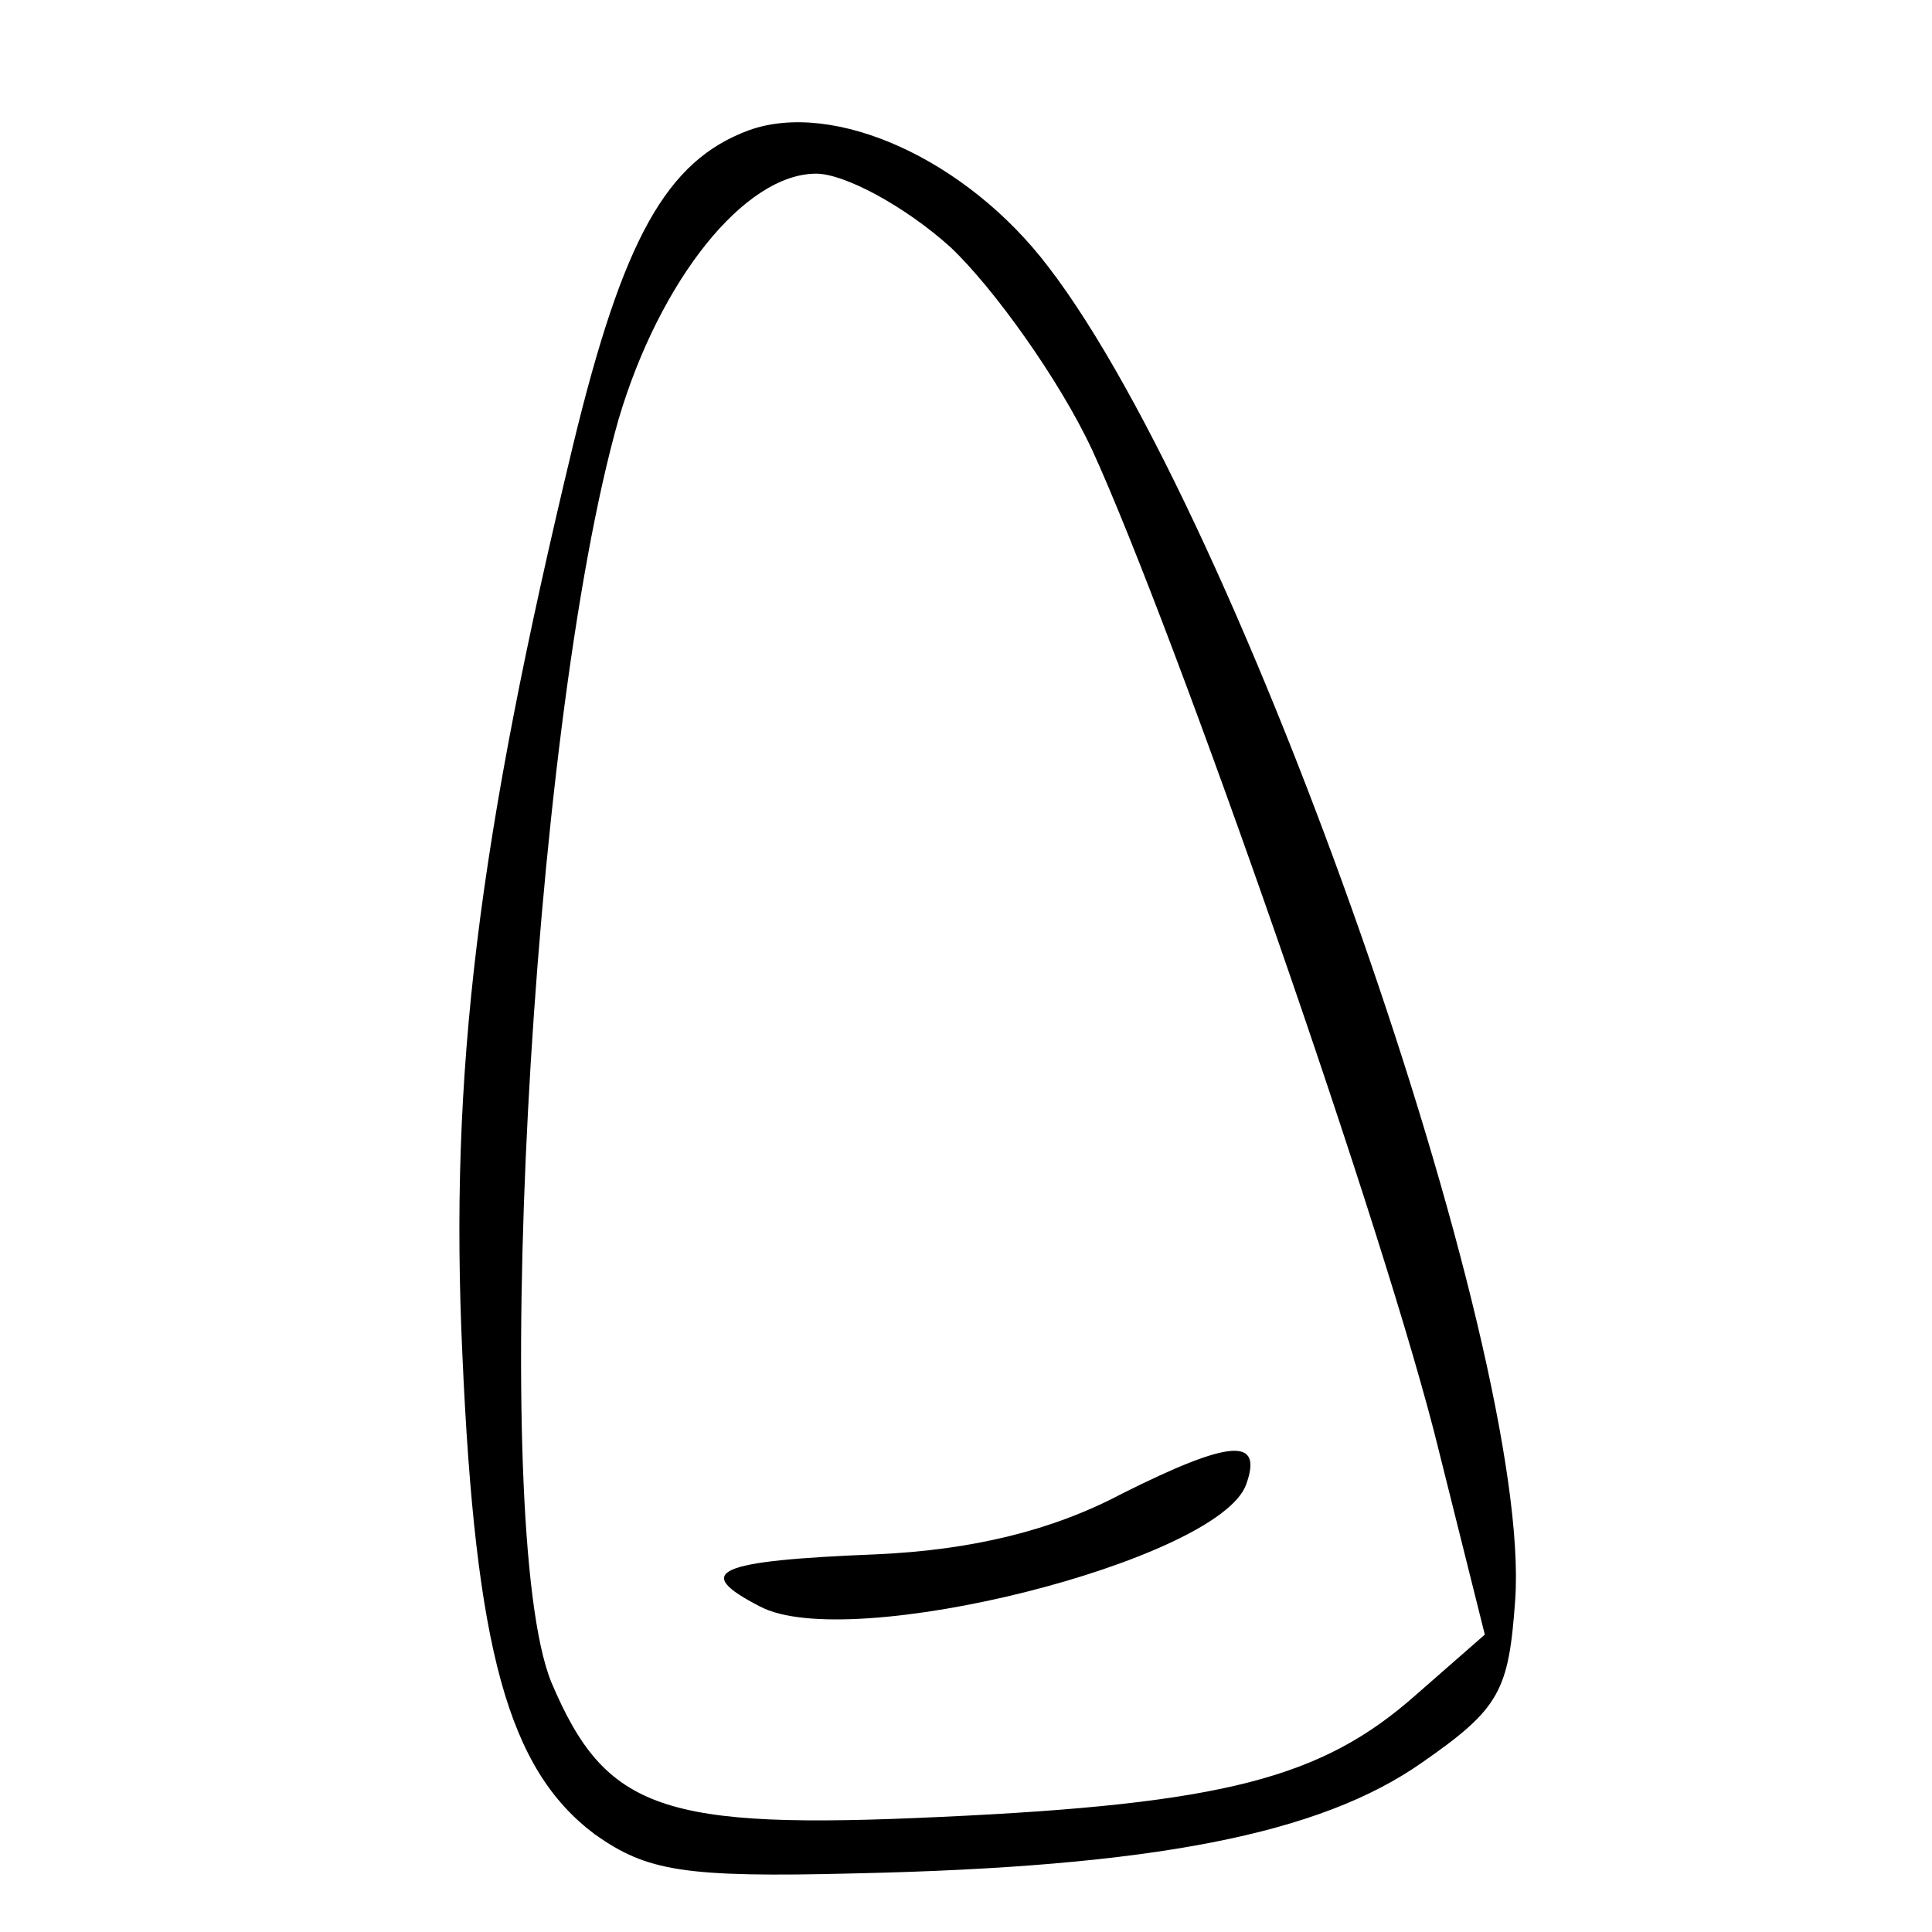 <?xml version="1.0" standalone="no"?>
<!DOCTYPE svg PUBLIC "-//W3C//DTD SVG 20010904//EN"
 "http://www.w3.org/TR/2001/REC-SVG-20010904/DTD/svg10.dtd">
<svg version="1.0" xmlns="http://www.w3.org/2000/svg"
 width="89pt" height="89pt" viewBox="0 0 89 89"
 preserveAspectRatio="xMidYMid meet">

<g transform="translate(0,89) scale(0.1,-0.1)"
fill="#000000" stroke="none">
<path d="M345 830 c-38 -14 -58 -50 -81 -145 -44 -183 -57 -289 -51 -419 6
-136 21 -191 61 -221 24 -17 41 -20 120 -18 137 3 214 18 261 51 36 25 40 33
43 75 8 115 -126 498 -215 614 -38 50 -99 77 -138 63z m93 -54 c20 -19 50 -61
65 -93 38 -83 136 -363 160 -462 l21 -84 -32 -28 c-43 -38 -88 -50 -219 -56
-128 -6 -154 3 -179 62 -29 71 -10 438 31 582 19 64 58 113 91 113 13 0 41
-15 62 -34z"/>
<path d="M517 202 c-32 -17 -69 -26 -113 -28 -75 -3 -85 -8 -54 -24 41 -22
211 21 224 56 8 22 -7 21 -57 -4z"/>
</g>
</svg>
